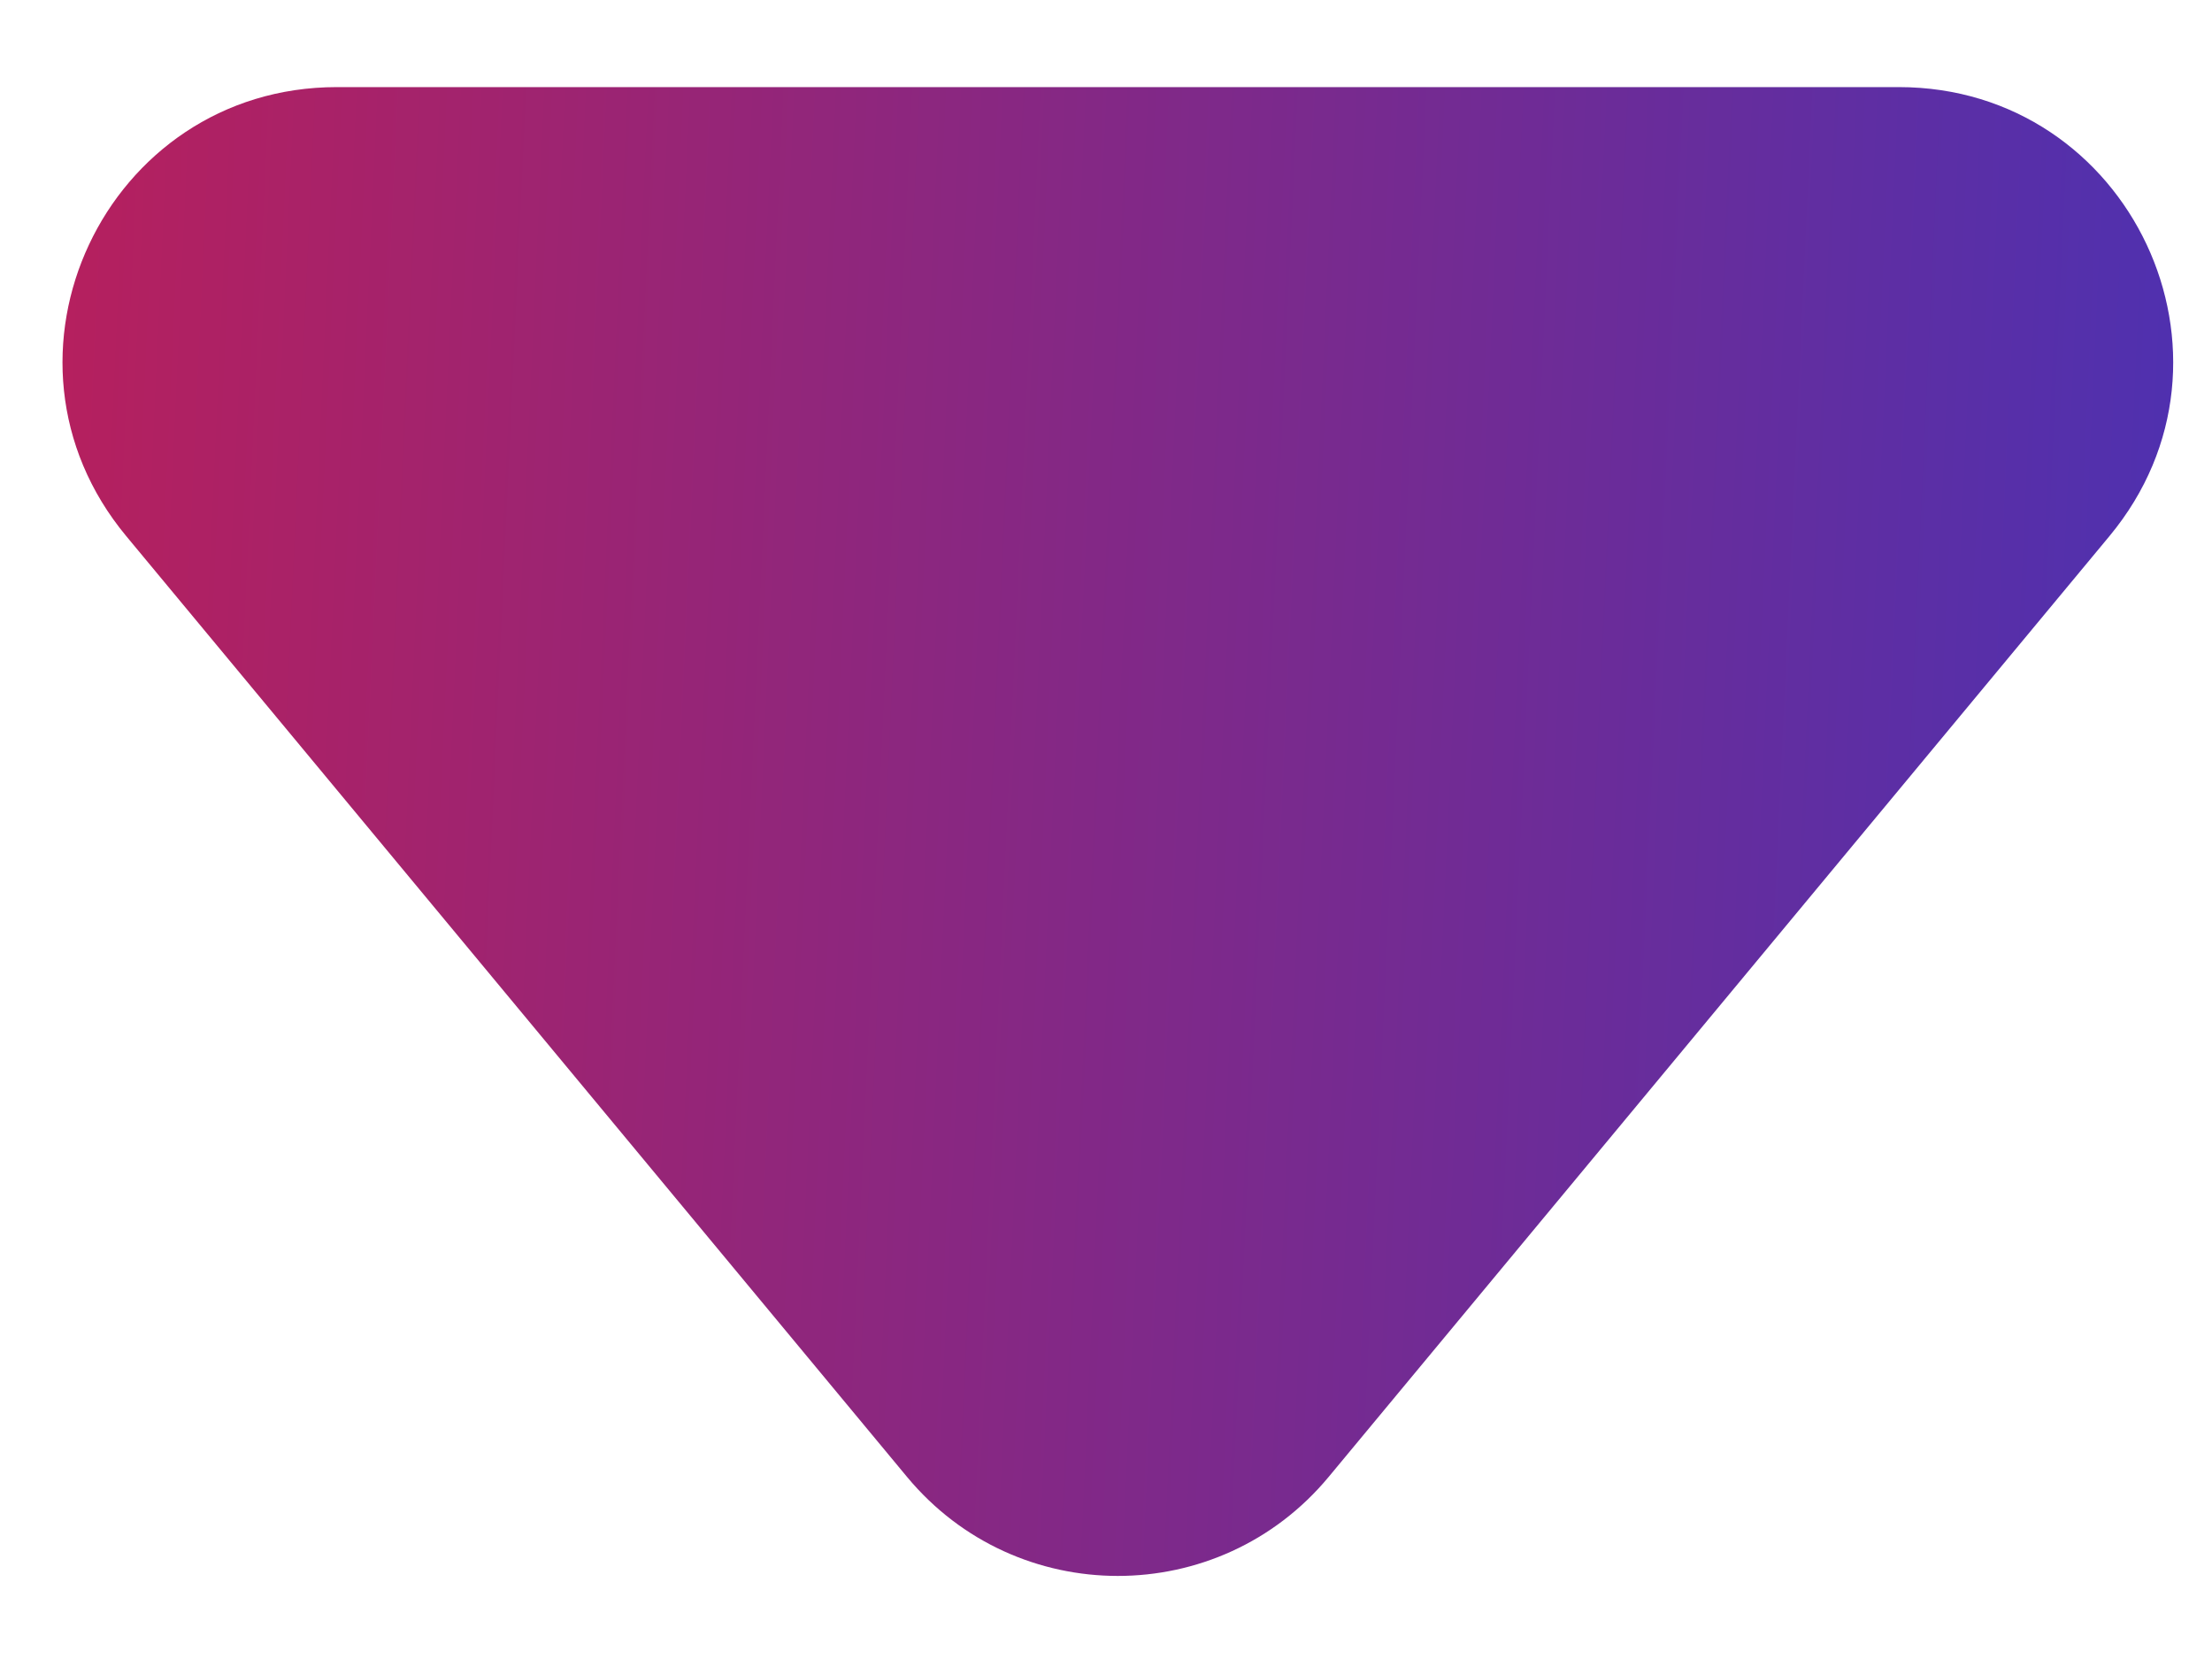 <svg width="24" height="18" viewBox="0 0 24 18" fill="none" xmlns="http://www.w3.org/2000/svg">
<path d="M14.416 16.024C13.227 17.457 11.03 17.457 9.841 16.024L1.369 5.816C-0.239 3.879 1.139 0.945 3.656 0.945L20.601 0.945C23.118 0.945 24.496 3.879 22.888 5.816L14.416 16.024Z" fill="url(#paint0_linear_344_12739)"/>
<defs>
<linearGradient id="paint0_linear_344_12739" x1="32.639" y1="6.89" x2="-7.727" y2="5.03" gradientUnits="userSpaceOnUse">
<stop stop-color="#2737CF"/>
<stop offset="1" stop-color="#DA1A41"/>
</linearGradient>
</defs>
</svg>
